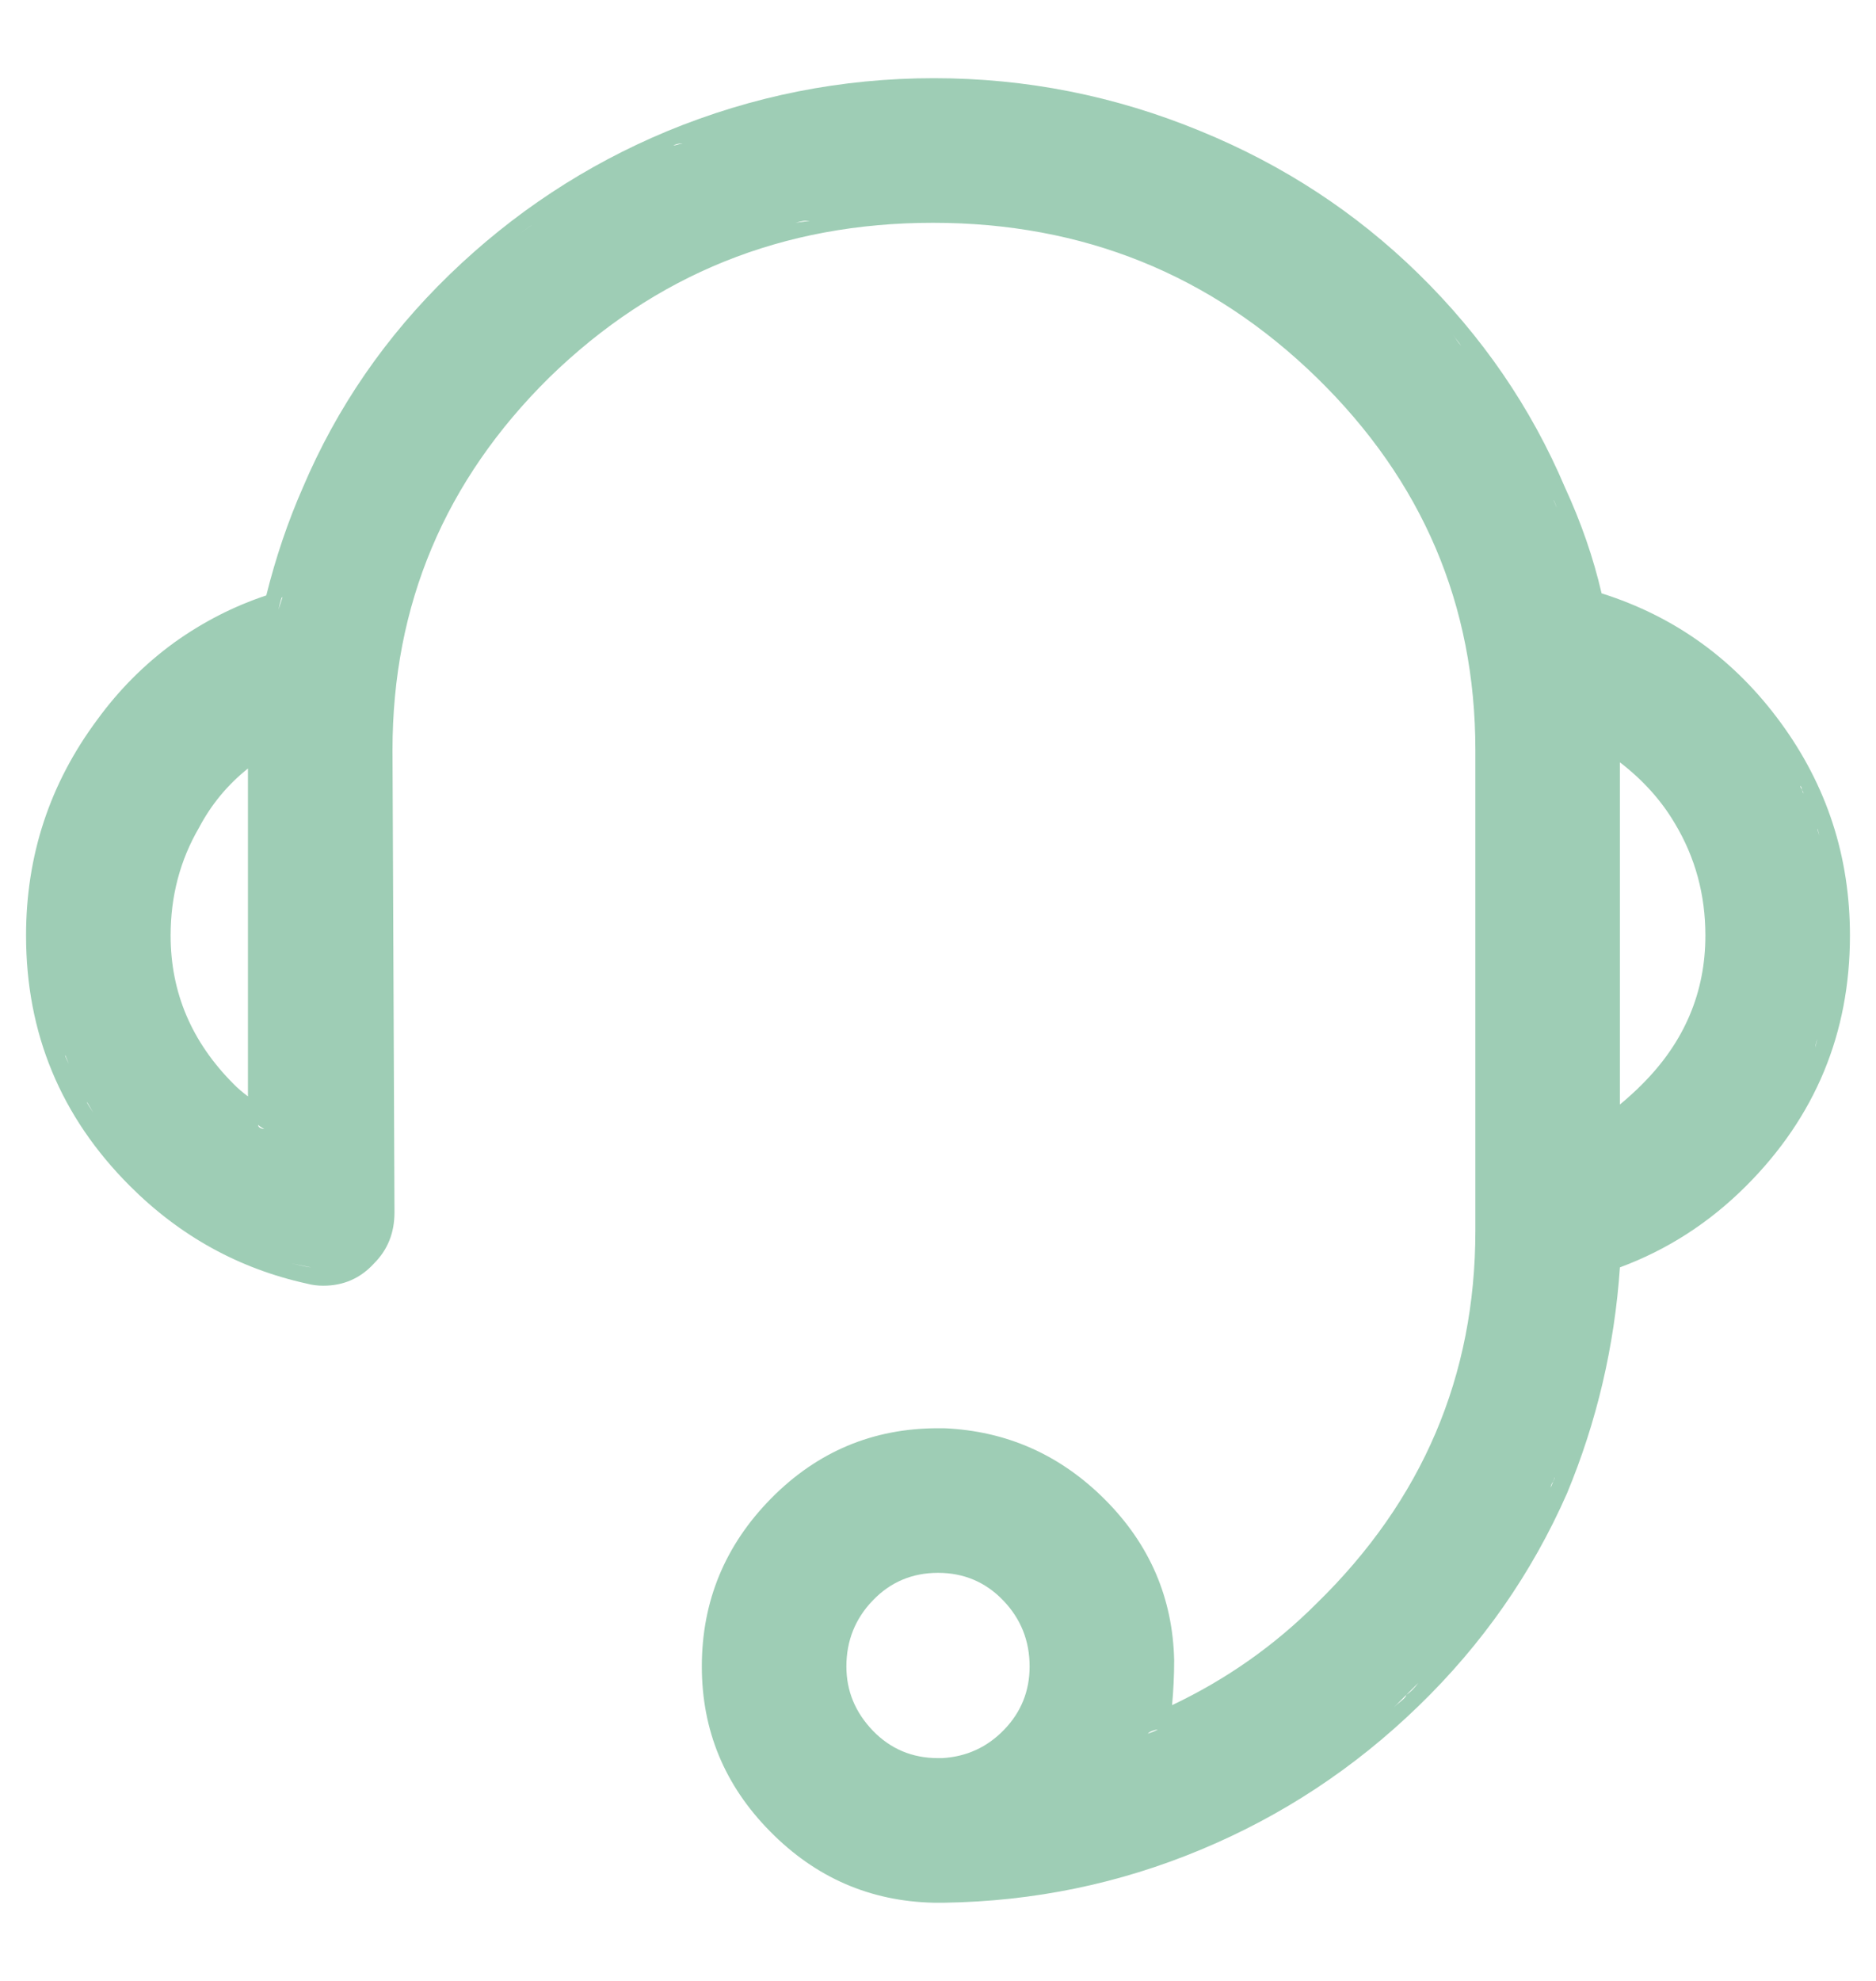 <?xml version="1.0" encoding="UTF-8"?>
<svg width="18px" height="19px" viewBox="0 0 18 19" version="1.1" xmlns="http://www.w3.org/2000/svg" xmlns:xlink="http://www.w3.org/1999/xlink">
    <!-- Generator: Sketch 49.1 (51147) - http://www.bohemiancoding.com/sketch -->
    <title>customer-service - anticon</title>
    <desc>Created with Sketch.</desc>
    <defs></defs>
    <g id="MobSite" stroke="none" stroke-width="1" fill="none" fill-rule="evenodd">
        <g id="00_Home---Menu" transform="translate(-16, -518)" fill="#9ECDB5">
            <path d="M31.367,523.691 C32.07,523.913 32.643,524.326 33.086,524.932 C33.529,525.537 33.75,526.217 33.75,526.973 C33.75,527.91 33.418,528.711 32.754,529.375 C32.402,529.727 31.999,529.987 31.543,530.156 C31.491,530.911 31.322,531.634 31.035,532.324 C30.697,533.092 30.221,533.773 29.609,534.365 C28.997,534.958 28.301,535.417 27.52,535.742 C26.738,536.068 25.918,536.237 25.059,536.25 L24.961,536.25 C24.349,536.237 23.825,536.009 23.389,535.566 C22.952,535.124 22.734,534.596 22.734,533.984 C22.734,533.359 22.956,532.822 23.398,532.373 C23.841,531.924 24.375,531.699 25,531.699 L25.059,531.699 C25.658,531.725 26.172,531.953 26.602,532.383 C27.031,532.813 27.253,533.327 27.266,533.926 C27.266,534.069 27.259,534.212 27.246,534.355 C27.767,534.108 28.229,533.783 28.633,533.379 C29.648,532.389 30.156,531.198 30.156,529.805 L30.156,525.195 C30.156,523.802 29.648,522.611 28.633,521.621 C27.617,520.632 26.39,520.137 24.951,520.137 C23.512,520.137 22.285,520.632 21.27,521.621 C20.267,522.611 19.766,523.802 19.766,525.195 L19.785,529.629 C19.785,529.824 19.72,529.987 19.59,530.117 C19.46,530.26 19.297,530.332 19.102,530.332 C19.049,530.332 18.997,530.326 18.945,530.312 C18.294,530.169 17.728,529.857 17.246,529.375 C16.582,528.711 16.25,527.91 16.25,526.973 C16.25,526.204 16.478,525.514 16.934,524.902 C17.142,524.616 17.389,524.368 17.676,524.16 C17.949,523.965 18.242,523.815 18.555,523.711 C18.646,523.346 18.763,523.001 18.906,522.676 C19.232,521.908 19.701,521.227 20.312,520.635 C20.924,520.042 21.621,519.583 22.402,519.258 C23.223,518.919 24.076,518.75 24.961,518.75 C25.846,518.75 26.699,518.919 27.52,519.258 C28.314,519.583 29.01,520.039 29.609,520.625 C30.221,521.224 30.69,521.908 31.016,522.676 C31.172,523.014 31.289,523.353 31.367,523.691 Z M16.626,528.13 C16.636,528.153 16.647,528.177 16.66,528.203 C16.647,528.171 16.636,528.143 16.626,528.12 L16.626,528.13 Z M16.831,528.569 C16.847,528.599 16.868,528.633 16.895,528.672 C16.875,528.639 16.857,528.608 16.841,528.579 L16.831,528.569 Z M18.164,528.555 L18.066,528.457 L18.164,528.555 Z M18.379,528.516 L18.379,525.371 C18.184,525.527 18.027,525.716 17.91,525.938 C17.728,526.25 17.637,526.595 17.637,526.973 C17.637,527.52 17.839,527.995 18.242,528.398 C18.281,528.438 18.327,528.477 18.379,528.516 Z M18.535,528.828 C18.509,528.815 18.49,528.802 18.477,528.789 C18.477,528.802 18.483,528.812 18.496,528.818 C18.509,528.825 18.522,528.828 18.535,528.828 Z M18.701,523.735 C18.688,523.778 18.678,523.815 18.672,523.848 C18.685,523.809 18.698,523.768 18.711,523.726 L18.701,523.735 Z M19.004,530.156 L19.023,530.156 L19.004,530.156 Z M19.004,530.156 L18.984,530.156 L18.789,530.117 C18.906,530.143 18.971,530.156 18.984,530.156 L19.004,530.156 Z M19.629,529.648 L19.629,529.629 L19.609,525.195 L19.629,529.629 L19.629,529.648 Z M21.084,520.171 C21.051,520.194 21.022,520.215 20.996,520.234 C21.042,520.202 21.081,520.174 21.113,520.151 L21.084,520.171 Z M22.546,519.375 C22.513,519.376 22.484,519.383 22.461,519.395 C22.266,519.479 22.074,519.572 21.885,519.673 C22.074,519.572 22.266,519.479 22.461,519.395 C22.474,519.395 22.49,519.391 22.51,519.385 C22.524,519.38 22.537,519.377 22.548,519.376 L22.546,519.375 Z M21.885,519.673 C21.696,519.774 21.51,519.883 21.328,520 C21.51,519.883 21.696,519.774 21.885,519.673 Z M23.633,520.137 L23.77,520.117 L23.73,520.117 C23.717,520.117 23.698,520.12 23.672,520.127 L23.633,520.137 Z M27.385,519.377 C27.377,519.376 27.37,519.375 27.363,519.375 C27.37,519.375 27.377,519.376 27.385,519.377 Z M27.385,519.377 C27.393,519.379 27.402,519.382 27.412,519.385 C27.432,519.391 27.448,519.395 27.461,519.395 C28.229,519.72 28.906,520.169 29.492,520.742 L29.609,520.859 L29.492,520.742 C28.906,520.169 28.229,519.72 27.461,519.395 C27.448,519.395 27.432,519.391 27.412,519.385 C27.402,519.382 27.393,519.379 27.385,519.377 Z M29.81,521.064 C29.839,521.097 29.87,521.133 29.902,521.172 C29.87,521.133 29.839,521.097 29.81,521.064 Z M29.81,521.064 C29.78,521.032 29.753,521.003 29.727,520.977 C29.753,521.003 29.78,521.032 29.81,521.064 Z M30,521.289 C29.974,521.257 29.954,521.23 29.941,521.211 C29.967,521.25 29.993,521.286 30.02,521.318 L30,521.289 Z M25.879,533.984 C25.879,533.737 25.794,533.525 25.625,533.35 C25.456,533.174 25.247,533.086 25,533.086 C24.753,533.086 24.544,533.174 24.375,533.35 C24.206,533.525 24.121,533.737 24.121,533.984 C24.121,534.219 24.206,534.424 24.375,534.6 C24.544,534.775 24.753,534.863 25,534.863 L25.039,534.863 C25.273,534.85 25.472,534.759 25.635,534.59 C25.798,534.421 25.879,534.219 25.879,533.984 Z M26.035,534.141 L26.035,533.926 L26.035,534.141 Z M27.021,534.6 L27.031,534.57 L27.021,534.6 Z M27.021,534.6 L27.012,534.629 C27.051,534.616 27.083,534.603 27.109,534.59 C27.096,534.59 27.08,534.593 27.061,534.6 C27.041,534.606 27.025,534.616 27.012,534.629 L27.021,534.6 Z M29.492,534.258 L29.375,534.375 C29.388,534.362 29.411,534.342 29.443,534.316 C29.476,534.29 29.492,534.271 29.492,534.258 Z M29.492,534.258 L29.609,534.141 C29.57,534.193 29.531,534.232 29.492,534.258 Z M30.312,525.078 L30.312,530.078 L30.312,525.078 Z M30.815,532.402 C30.793,532.448 30.768,532.493 30.742,532.539 C30.768,532.493 30.793,532.448 30.815,532.402 Z M30.815,532.402 C30.838,532.357 30.859,532.311 30.879,532.266 C30.889,532.244 30.9,532.219 30.911,532.189 C30.911,532.196 30.906,532.206 30.898,532.217 C30.885,532.236 30.879,532.253 30.879,532.266 C30.859,532.311 30.838,532.357 30.815,532.402 Z M30.911,532.189 C30.913,532.182 30.916,532.175 30.918,532.168 C30.918,532.174 30.917,532.18 30.914,532.187 L30.911,532.189 Z M30.903,522.788 C30.913,522.811 30.924,522.839 30.938,522.871 C30.931,522.852 30.923,522.83 30.913,522.808 L30.903,522.788 Z M30.815,522.598 C30.793,522.552 30.768,522.507 30.742,522.461 C30.768,522.507 30.793,522.552 30.815,522.598 Z M31.23,523.809 C31.23,523.816 31.23,523.822 31.23,523.828 C31.23,523.822 31.23,523.815 31.23,523.808 L31.23,523.809 Z M31.514,525.103 C31.553,525.125 31.589,525.15 31.621,525.176 C31.589,525.15 31.553,525.125 31.514,525.103 Z M31.514,525.103 C31.475,525.08 31.432,525.059 31.387,525.039 C31.432,525.059 31.475,525.08 31.514,525.103 Z M31.875,528.516 C31.875,528.503 31.882,528.496 31.895,528.496 C31.895,528.483 31.901,528.477 31.914,528.477 C31.901,528.477 31.895,528.483 31.895,528.496 C31.882,528.496 31.875,528.503 31.875,528.516 C31.732,528.659 31.569,528.776 31.387,528.867 C31.569,528.776 31.732,528.659 31.875,528.516 Z M31.758,528.398 C32.161,527.995 32.363,527.52 32.363,526.973 C32.363,526.582 32.266,526.224 32.07,525.898 C31.94,525.677 31.764,525.482 31.543,525.312 L31.543,528.594 C31.621,528.529 31.693,528.464 31.758,528.398 Z M33.438,525.957 L33.457,526.016 C33.451,525.99 33.444,525.967 33.438,525.947 L33.438,525.957 Z M33.274,525.545 C33.283,525.559 33.293,525.579 33.305,525.607 C33.298,525.606 33.294,525.592 33.291,525.576 C33.288,525.559 33.283,525.547 33.278,525.539 L33.274,525.545 Z M33.428,527.993 C33.421,528.016 33.418,528.034 33.418,528.047 C33.424,528.014 33.431,527.987 33.438,527.964 L33.428,527.993 Z" id="customer-service---anticon"></path>
        </g>
    </g>
</svg>